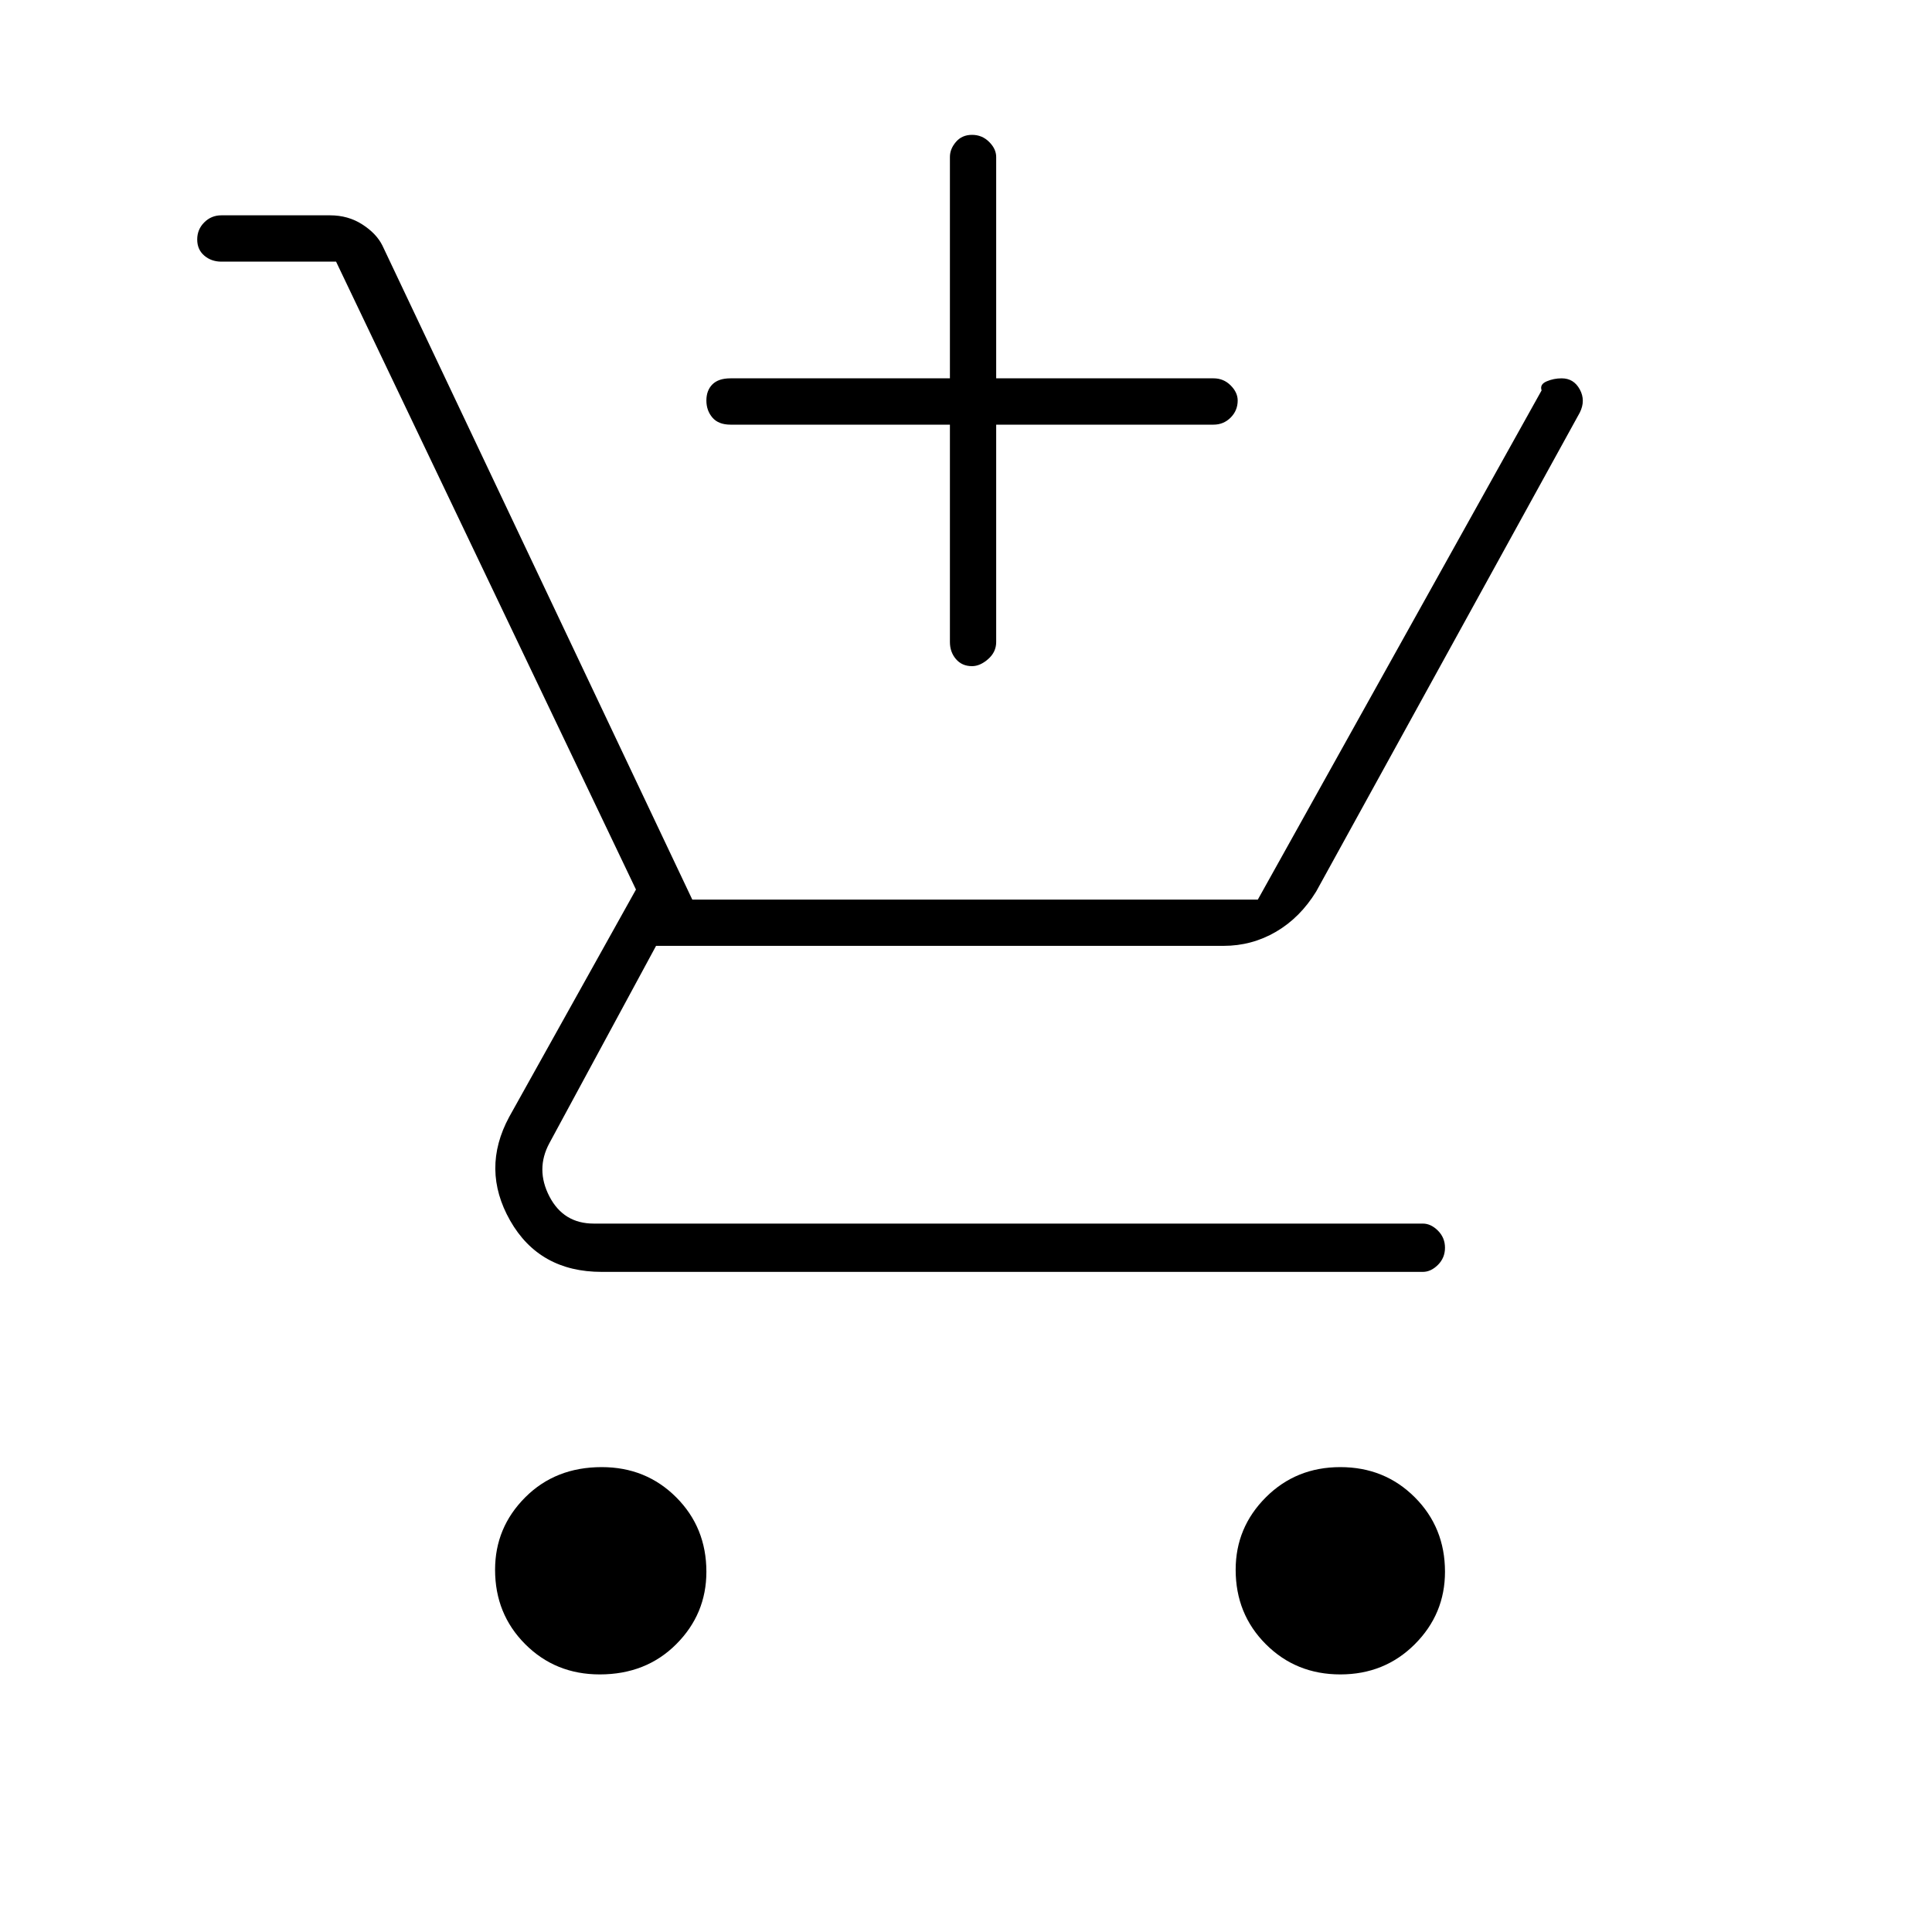 <svg xmlns="http://www.w3.org/2000/svg" height="40" width="40"><path d="M20.125 13.792q-.208 0-.333-.146-.125-.146-.125-.354v-4.5h-4.542q-.25 0-.375-.146t-.125-.354q0-.209.125-.334.125-.125.375-.125h4.542V3.25q0-.167.125-.312.125-.146.333-.146.208 0 .354.146.146.145.146.312v4.583h4.5q.208 0 .354.146t.146.313q0 .208-.146.354t-.354.146h-4.5v4.5q0 .208-.167.354-.166.146-.333.146Zm-7.708 20.875q-.917 0-1.542-.625T10.25 32.5q0-.875.625-1.5t1.583-.625q.917 0 1.542.625t.625 1.542q0 .875-.625 1.5t-1.583.625Zm15.333 0q-.917 0-1.542-.625t-.625-1.542q0-.875.625-1.5t1.542-.625q.917 0 1.542.625t.625 1.542q0 .875-.625 1.5t-1.542.625Zm-15.292-8.334q-1.291 0-1.896-1.062-.604-1.063-.02-2.146l2.625-4.708-6.209-13H4.583q-.208 0-.354-.125t-.146-.334q0-.208.146-.354t.354-.146h2.25q.375 0 .667.188.292.187.417.437l6.416 13.542h11.709l5.875-10.542q-.042-.125.104-.187.146-.063.312-.063.25 0 .375.23.125.229 0 .479l-5.458 9.916q-.333.542-.833.834-.5.291-1.084.291h-11.75l-2.208 4.084q-.292.541 0 1.104.292.562.917.562h17.166q.167 0 .313.146t.146.354q0 .209-.146.355-.146.145-.313.145Z"/></svg>